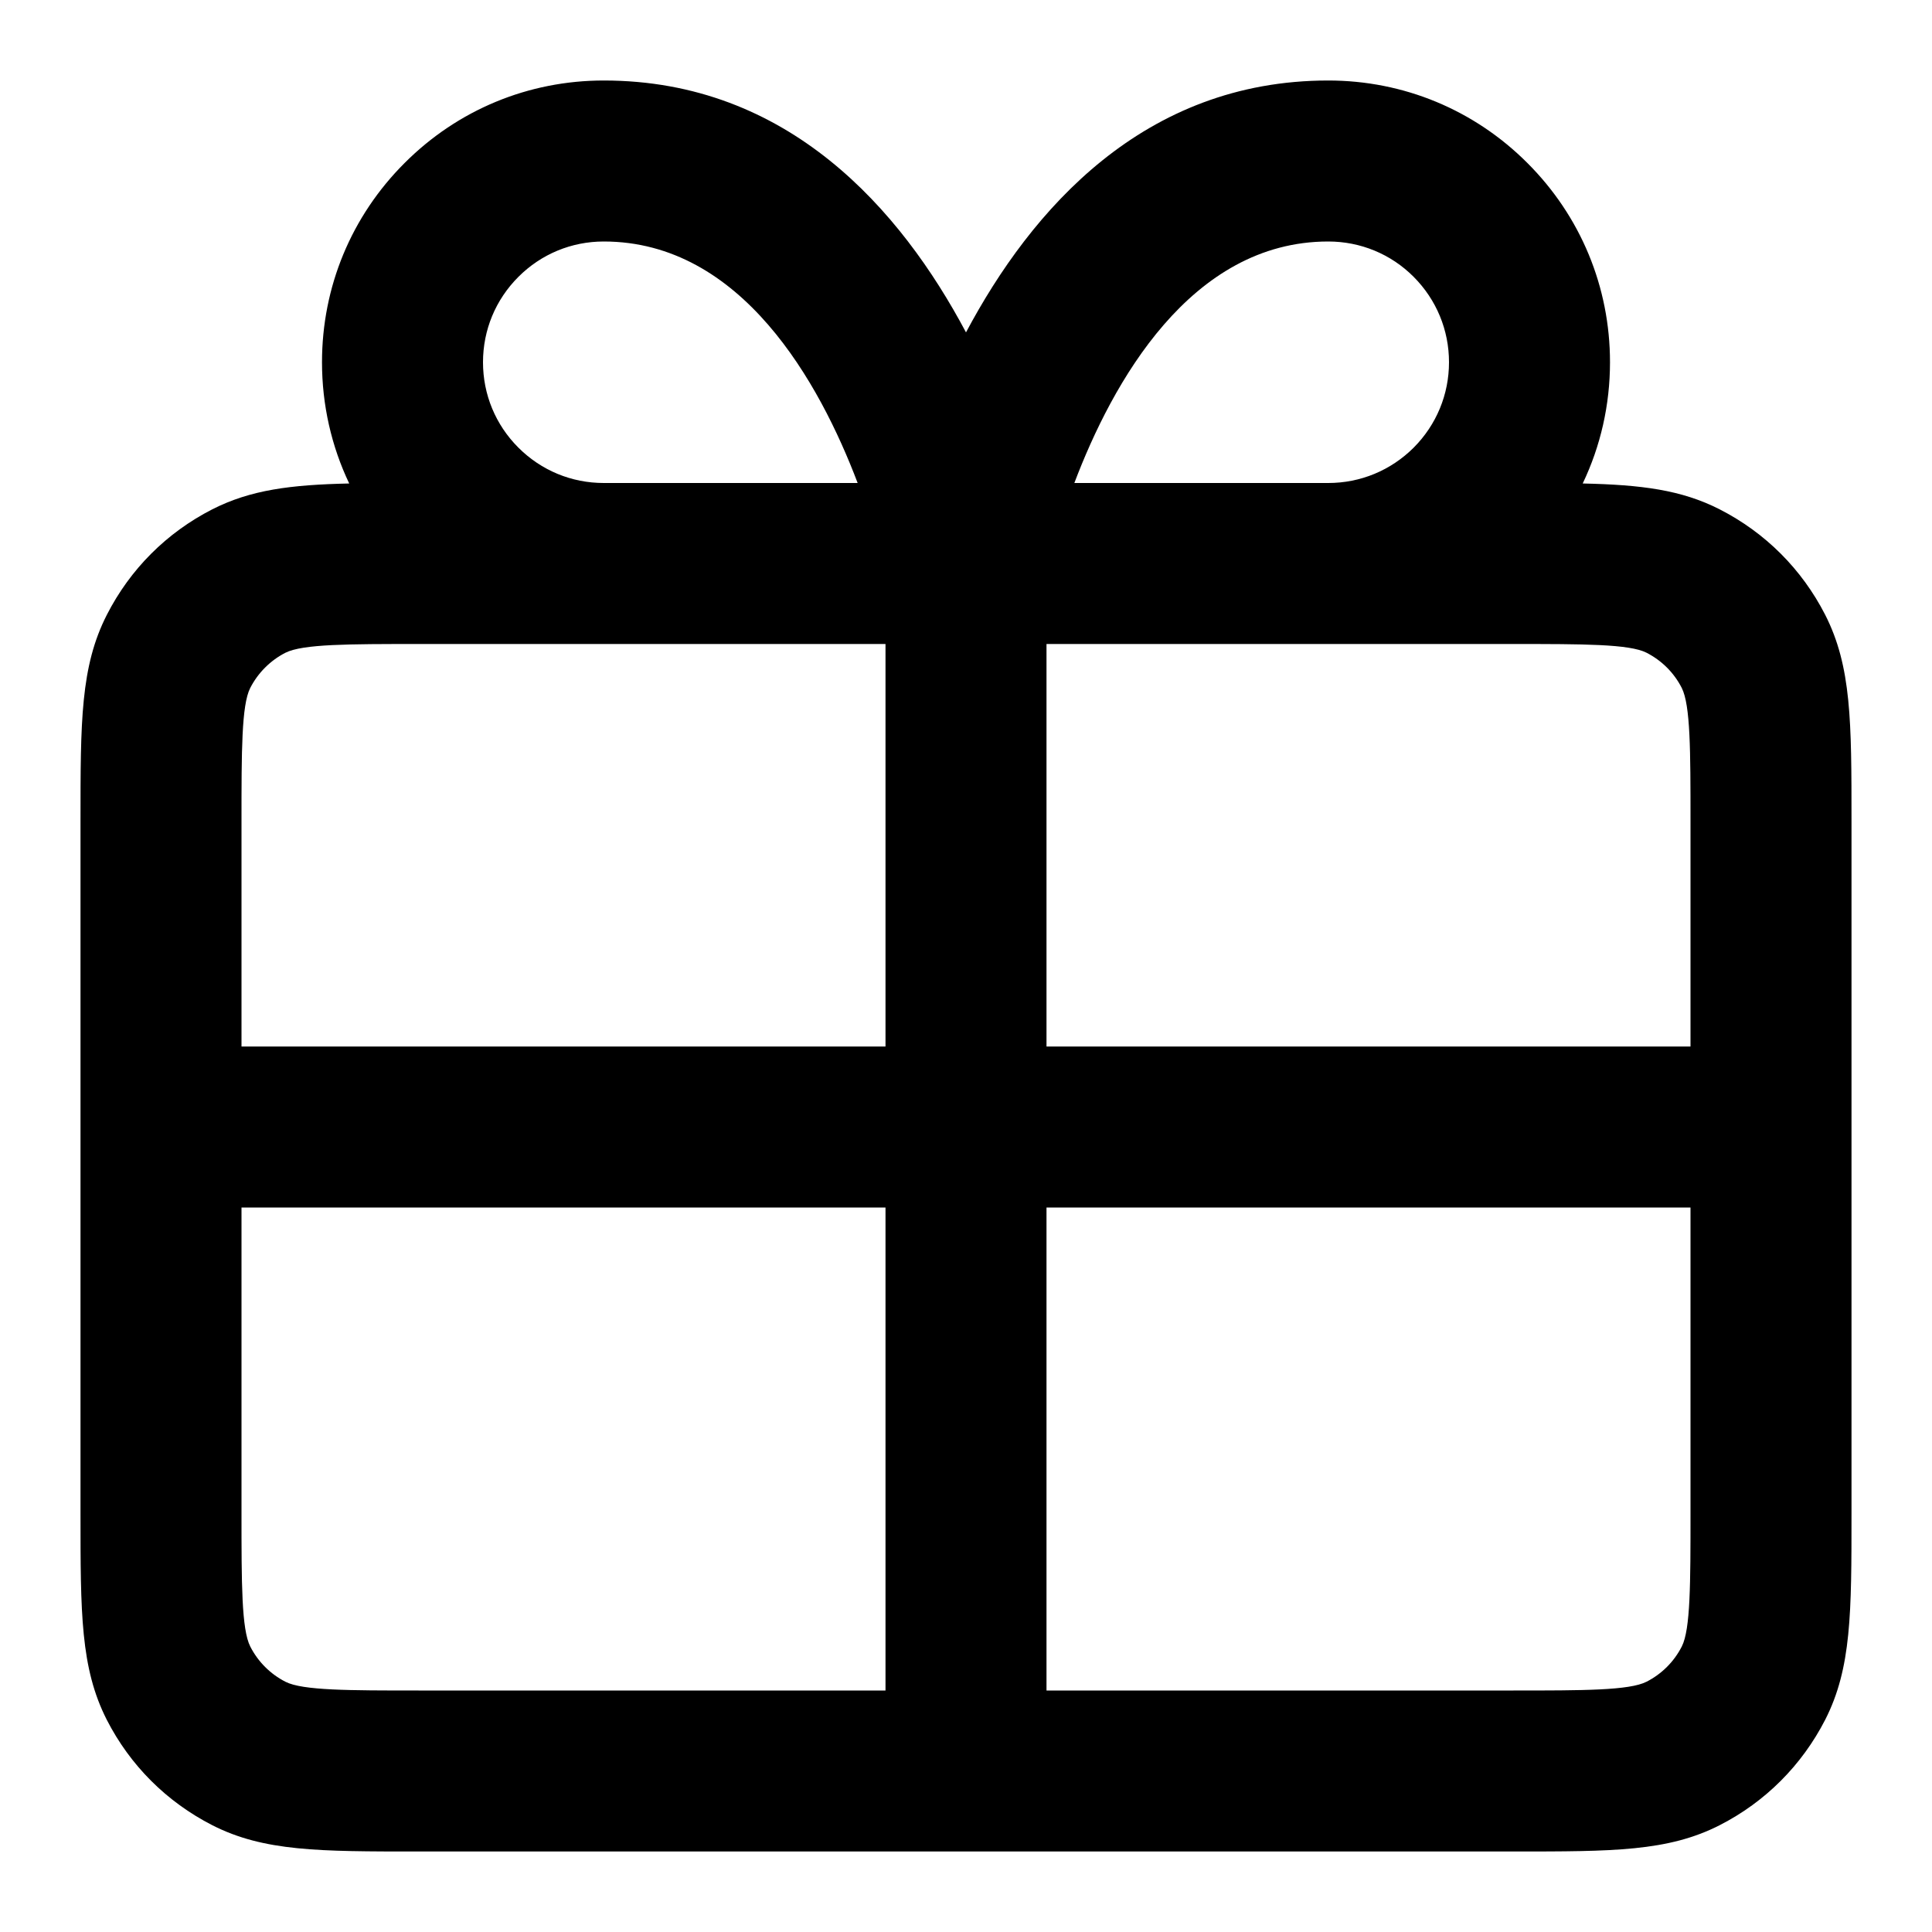 <?xml version="1.0" encoding="iso-8859-1"?>
<!-- Generator: Adobe Illustrator 27.4.0, SVG Export Plug-In . SVG Version: 6.00 Build 0)  -->
<svg version="1.1" id="Layer_1" xmlns="http://www.w3.org/2000/svg" xmlns:xlink="http://www.w3.org/1999/xlink" x="0px" y="0px"
	 viewBox="0 0 24 24" style="enable-background:new 0 0 24 24;" xml:space="preserve">
<g>
	<path d="M18.8,23H5.2c-1.238,0-1.92,0-2.562-0.326c-0.57-0.292-1.022-0.744-1.312-1.311C1,20.721,1,20.038,1,18.8v-8.6
		c0-1.238,0-1.92,0.327-2.562C1.617,7.07,2.07,6.617,2.637,6.327C3.113,6.085,3.61,6.022,4.338,6.006C4.117,5.542,4,5.03,4,4.5
		c0-0.936,0.364-1.814,1.026-2.475C5.686,1.364,6.564,1,7.5,1c2.293,0,3.69,1.605,4.5,3.129C12.81,2.605,14.206,1,16.5,1
		c0.936,0,1.814,0.364,2.475,1.026C19.636,2.687,20,3.565,20,4.5c0,0.53-0.117,1.042-0.339,1.506
		c0.729,0.016,1.226,0.079,1.701,0.321c0.567,0.29,1.02,0.742,1.311,1.31C23,8.28,23,8.962,23,10.2v8.6c0,1.238,0,1.921-0.326,2.562
		c-0.291,0.567-0.744,1.021-1.311,1.311C20.721,23,20.038,23,18.8,23z M13,21h5.8c0.867,0,1.44,0,1.654-0.109
		c0.188-0.096,0.341-0.248,0.438-0.438C21,20.24,21,19.667,21,18.8V15h-8V21z M3,15v3.8c0,0.867,0,1.44,0.109,1.654
		c0.096,0.188,0.248,0.341,0.438,0.438C3.76,21,4.333,21,5.2,21H11v-6H3z M13,13h8v-2.8c0-0.868,0-1.44-0.109-1.655
		c-0.096-0.188-0.248-0.34-0.438-0.437C20.24,8,19.667,8,18.8,8H13V13z M3,13h8V8H5.2C4.333,8,3.76,8,3.545,8.109
		c-0.186,0.095-0.341,0.25-0.437,0.438C3,8.76,3,9.333,3,10.2V13z M13.346,6H16.5c0.4,0,0.777-0.156,1.061-0.439
		C17.844,5.277,18,4.9,18,4.5s-0.156-0.777-0.439-1.061S16.9,3,16.5,3C14.787,3,13.816,4.759,13.346,6z M7.5,6h3.154
		C10.183,4.759,9.213,3,7.5,3C7.099,3,6.723,3.156,6.44,3.439C6.156,3.723,6,4.099,6,4.5s0.156,0.777,0.439,1.06
		C6.723,5.844,7.099,6,7.5,6z"/>
</g>
</svg>
